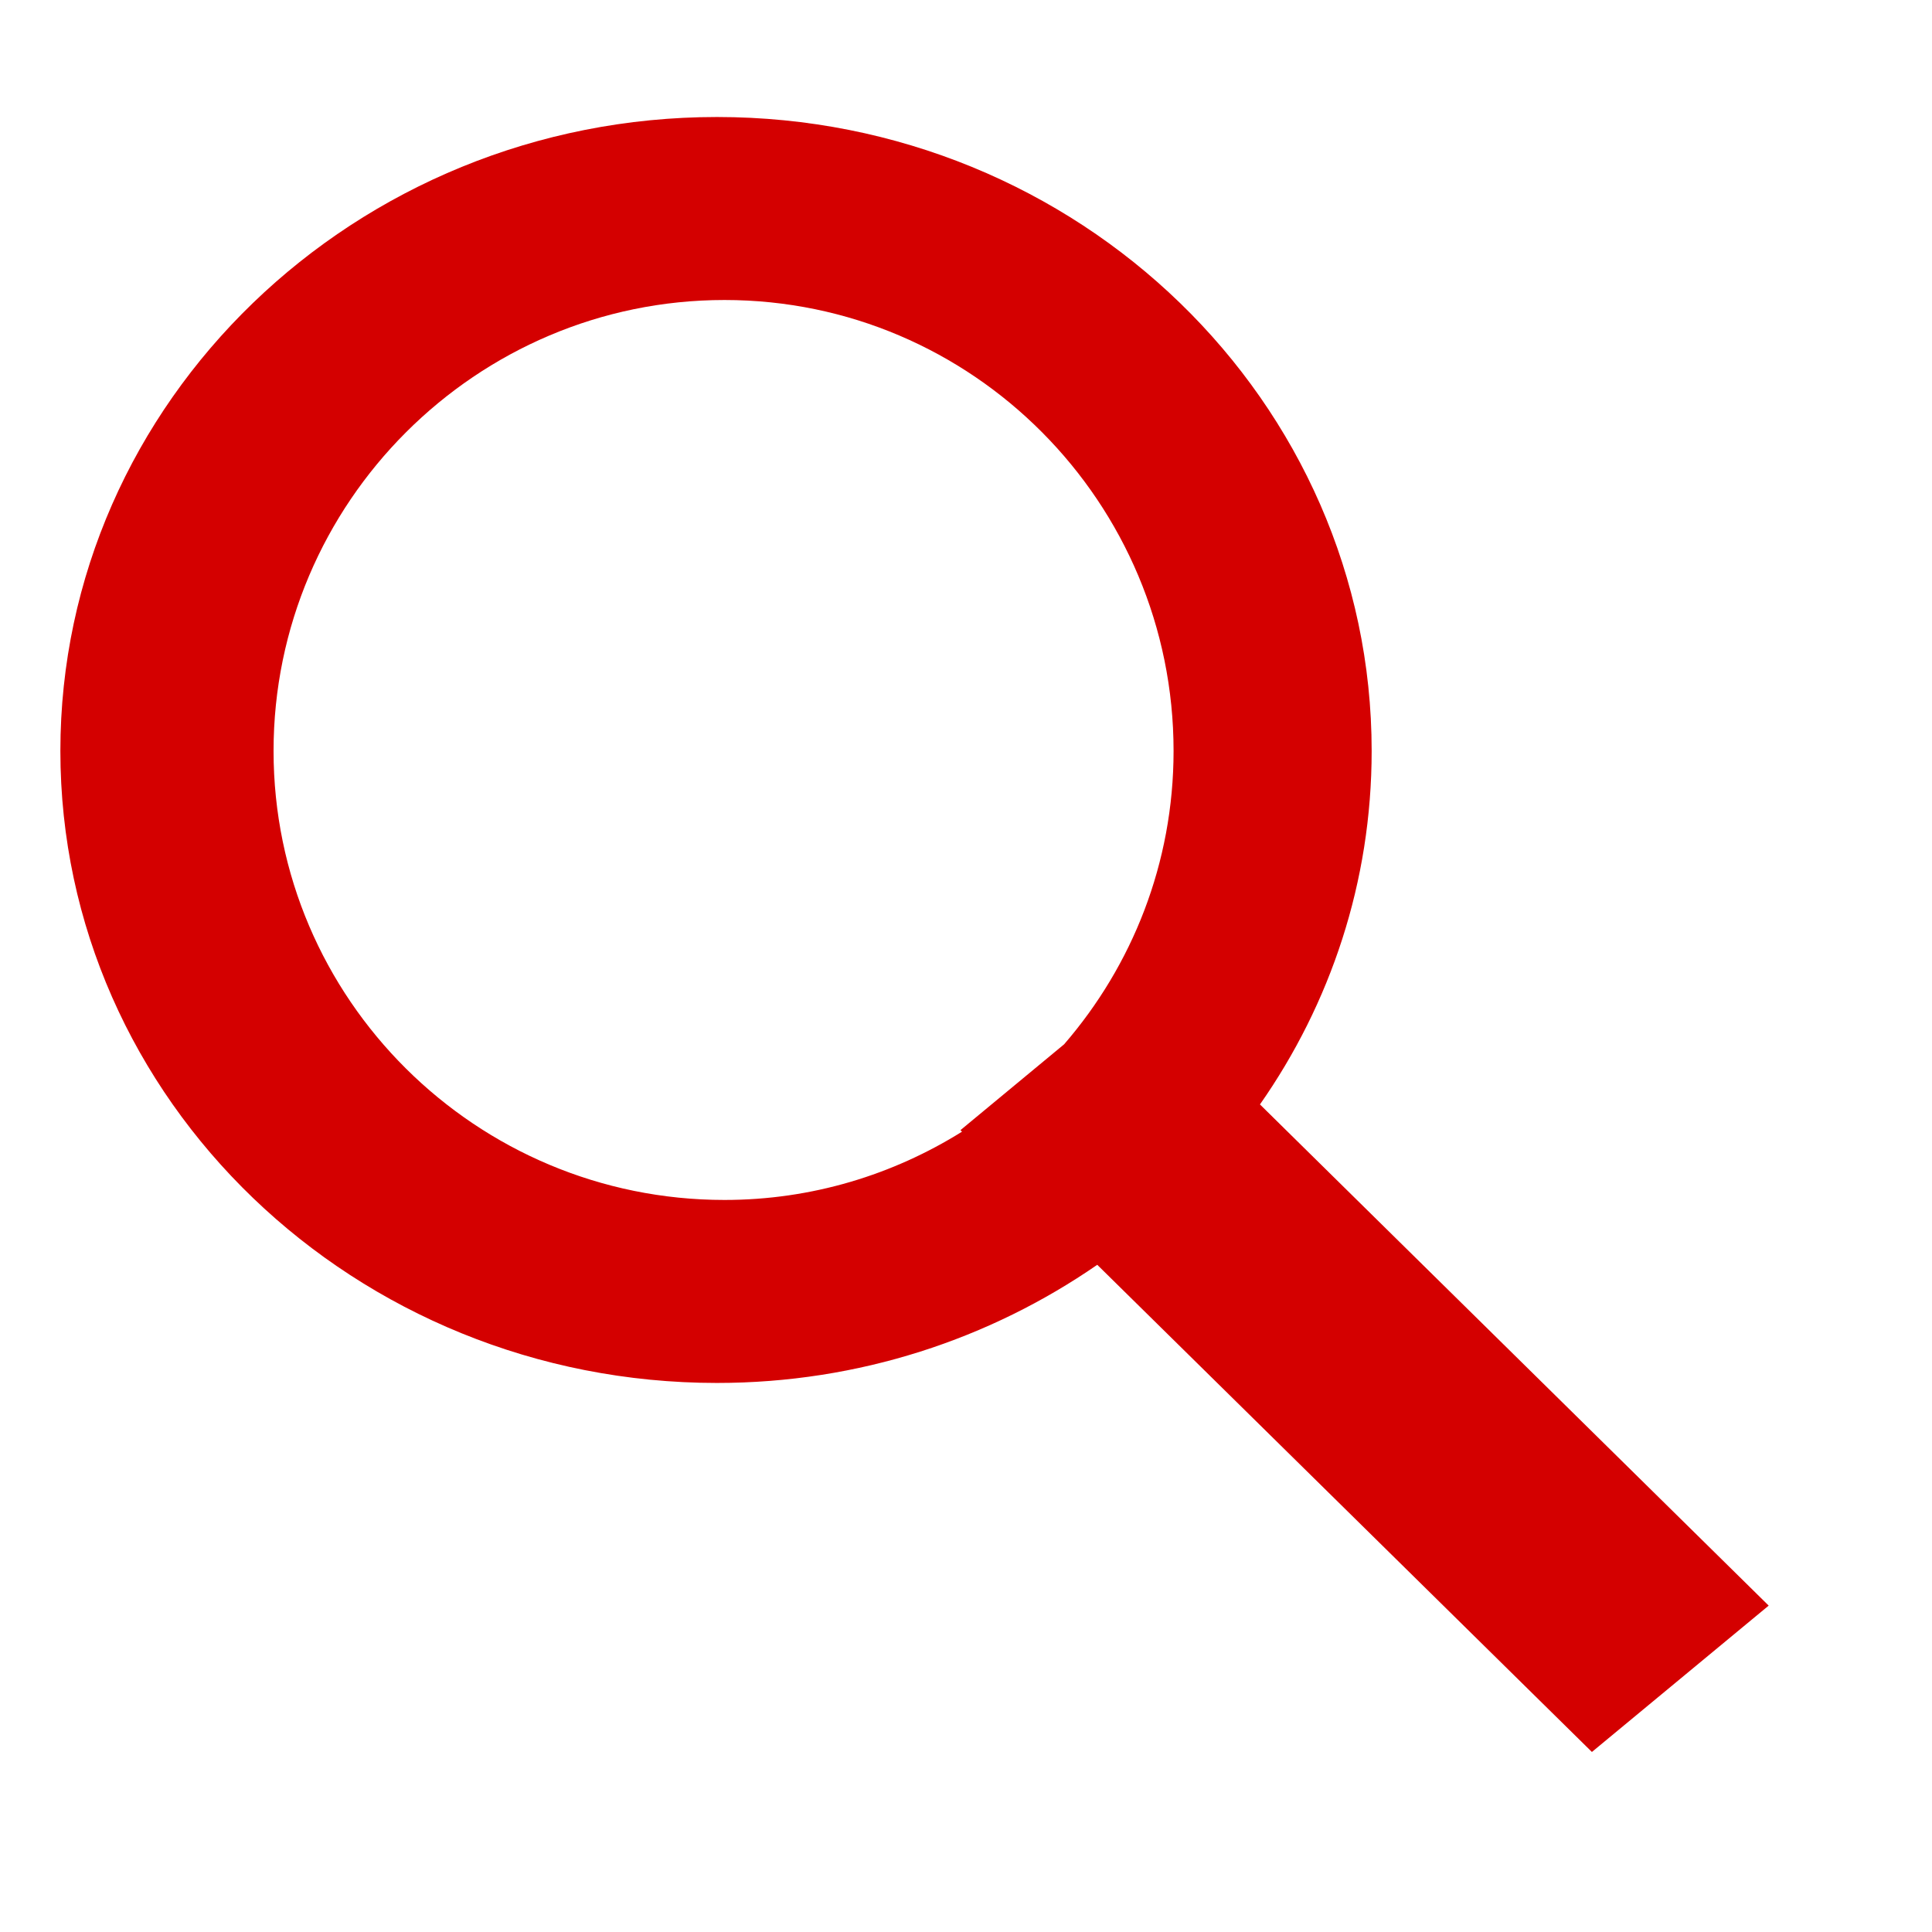 <?xml version="1.0" encoding="UTF-8" standalone="no"?>
<!-- Created with Inkscape (http://www.inkscape.org/) -->

<svg
   xmlns:dc="http://purl.org/dc/elements/1.1/"
   xmlns:cc="http://creativecommons.org/ns#"
   xmlns:rdf="http://www.w3.org/1999/02/22-rdf-syntax-ns#"
   xmlns:svg="http://www.w3.org/2000/svg"
   xmlns="http://www.w3.org/2000/svg"
   xmlns:sodipodi="http://sodipodi.sourceforge.net/DTD/sodipodi-0.dtd"
   xmlns:inkscape="http://www.inkscape.org/namespaces/inkscape"
   width="32"
   height="32"
   id="svg2"
   sodipodi:version="0.32"
   inkscape:version="0.92.4 (unknown)"
   version="1.0"
   sodipodi:docname="search.svg"
   inkscape:output_extension="org.inkscape.output.svg.inkscape">
  <defs
     id="defs4">
    <inkscape:perspective
       sodipodi:type="inkscape:persp3d"
       inkscape:vp_x="0 : 526.18109 : 1"
       inkscape:vp_y="0 : 1000 : 0"
       inkscape:vp_z="744.09448 : 526.18109 : 1"
       inkscape:persp3d-origin="372.04724 : 350.78739 : 1"
       id="perspective10" />
    <inkscape:perspective
       id="perspective2392"
       inkscape:persp3d-origin="372.04724 : 350.78739 : 1"
       inkscape:vp_z="744.09448 : 526.18109 : 1"
       inkscape:vp_y="0 : 1000 : 0"
       inkscape:vp_x="0 : 526.18109 : 1"
       sodipodi:type="inkscape:persp3d" />
  </defs>
  <sodipodi:namedview
     id="base"
     pagecolor="#ffffff"
     bordercolor="#666666"
     borderopacity="1.0"
     gridtolerance="10000"
     guidetolerance="10"
     objecttolerance="10"
     inkscape:pageopacity="0.0"
     inkscape:pageshadow="2"
     inkscape:zoom="3.959798"
     inkscape:cx="48.559663"
     inkscape:cy="24.189735"
     inkscape:document-units="px"
     inkscape:current-layer="layer1"
     showgrid="false"
     inkscape:window-width="1280"
     inkscape:window-height="750"
     inkscape:window-x="0"
     inkscape:window-y="27"
     inkscape:window-maximized="0" />
  <g
     inkscape:label="Layer 1"
     inkscape:groupmode="layer"
     id="layer1">
    <path
       style="opacity:1;stroke-opacity:1;fill-opacity:1;fill-rule:evenodd;stroke-dashoffset:0;stroke:none;stroke-miterlimit:4;stroke-dasharray:none;stroke-width:2.0;fill:#d40000"
       d="M11.875 1.938C5.881 1.938 1.0 6.652 1.0 12.438C1.0 18.223 5.881 22.906 11.875 22.906C14.228 22.906 16.398 22.176 18.174 20.949C18.174 20.949 26.367 29.018 26.367 29.018C26.367 29.018 29.295 26.594 29.295 26.594C29.295 26.594 20.869 18.293 20.869 18.293C22.038 16.622 22.719 14.607 22.719 12.438C22.719 6.652 17.869 1.938 11.875 1.938C11.875 1.938 11.875 1.938 11.875 1.938M12.0 4.969C16.112 4.969 19.438 8.325 19.438 12.438C19.438 14.298 18.752 15.994 17.625 17.297C17.625 17.297 15.908 18.719 15.908 18.719C15.908 18.719 15.934 18.744 15.934 18.744C14.792 19.457 13.447 19.875 12.0 19.875C7.888 19.875 4.531 16.55 4.531 12.438C4.531 8.325 7.888 4.969 12.0 4.969C12.0 4.969 12.0 4.969 12.0 4.969"
       id="path2397" />
  </g>
</svg>
